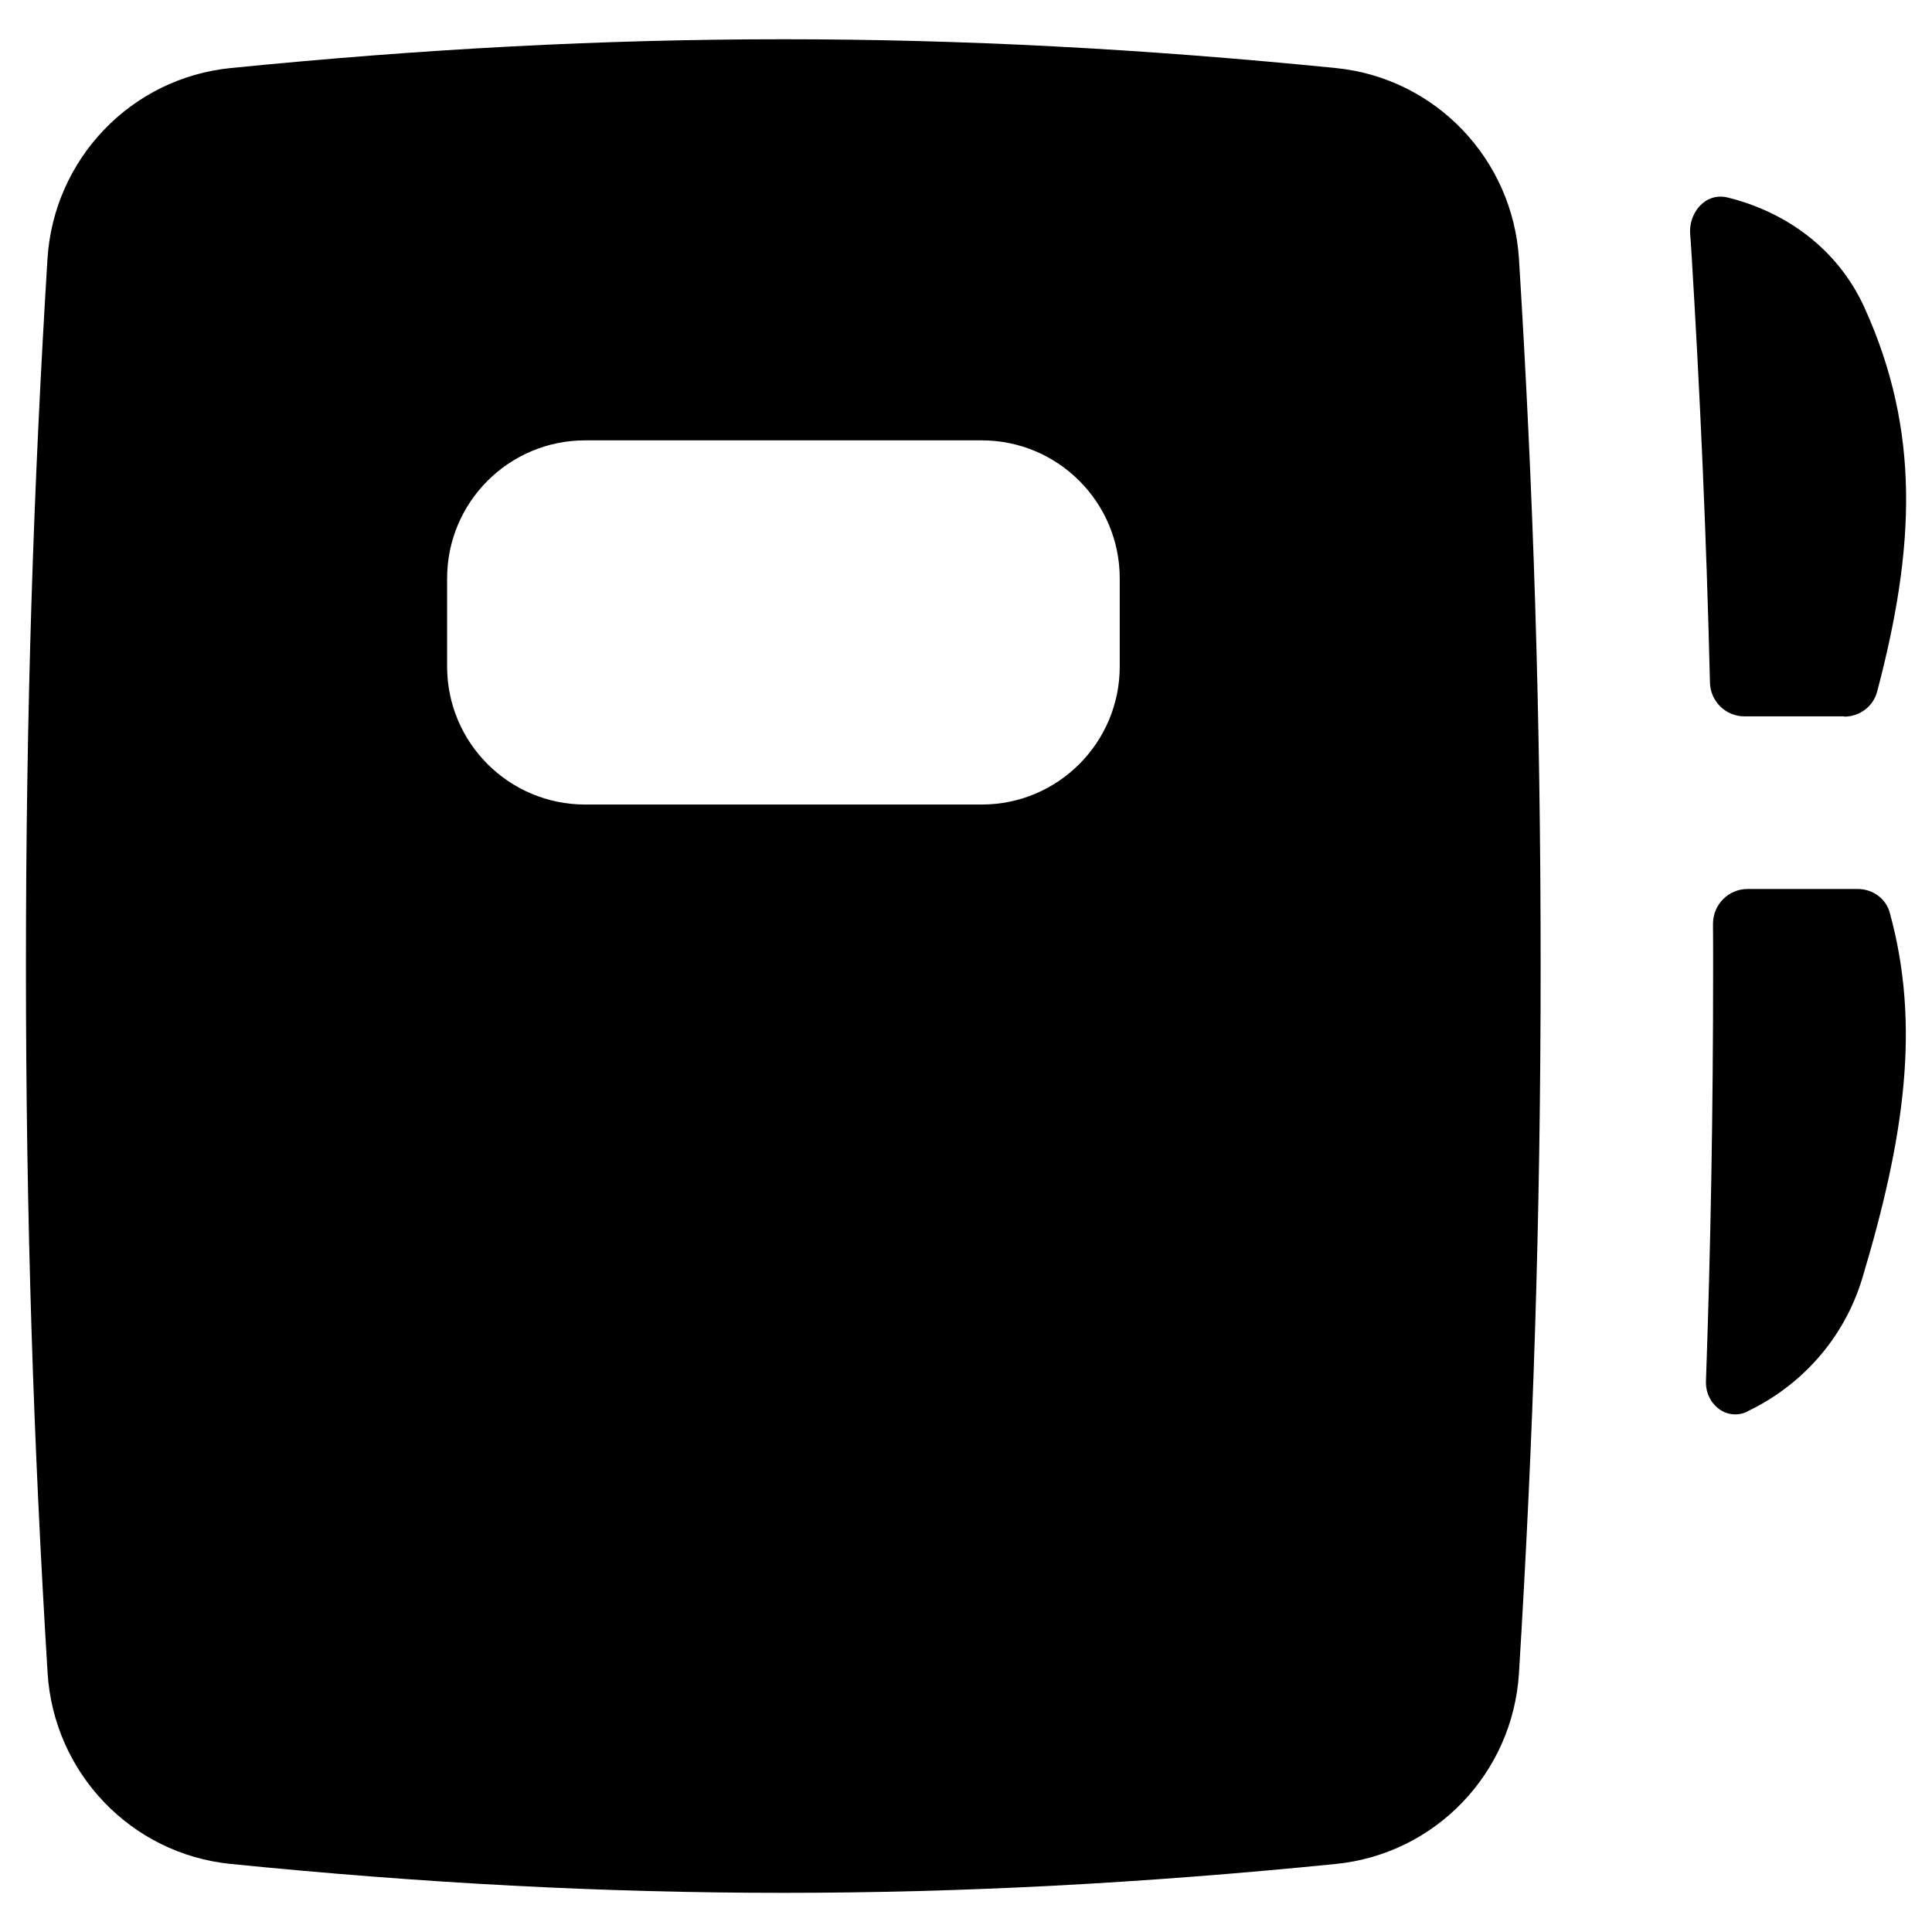 <svg xmlns="http://www.w3.org/2000/svg" fill="none" viewBox="0 0 14 14" id="Contact-Book--Streamline-Flex">
  <desc>
    Contact Book Streamline Icon: https://streamlinehq.com
  </desc>
  <g id="contact-book--contact-notebook-note">
    <path id="Union" fill="#000000" fill-rule="evenodd" d="M0.188 7c0 1.846 0.055 3.464 0.157 5.124 0.045 0.722 0.604 1.311 1.328 1.383 2.782 0.279 5.224 0.279 8.006 0 0.725 -0.072 1.284 -0.661 1.328 -1.383 0.102 -1.66 0.157 -3.278 0.157 -5.124 0 -1.846 -0.054 -3.464 -0.157 -5.124 -0.045 -0.722 -0.604 -1.311 -1.328 -1.383 -2.782 -0.278 -5.224 -0.278 -8.006 0C0.948 0.565 0.389 1.154 0.344 1.876 0.242 3.536 0.188 5.154 0.188 7Zm4.052 -3.809c-0.552 0 -1 0.448 -1 1v0.639c0 0.552 0.448 1 1 1h2.874c0.552 0 1 -0.448 1 -1v-0.639c0 -0.552 -0.448 -1 -1 -1H4.239ZM12.662 10.229c-0.15 0.071 -0.306 -0.054 -0.3 -0.221 0.034 -0.962 0.052 -1.949 0.052 -3.008 0 -0.103 -0 -0.205 -0.001 -0.306 -0 -0.139 0.112 -0.252 0.25 -0.252h0.799c0.107 0 0.204 0.068 0.232 0.172 0.225 0.818 0.105 1.634 -0.198 2.645 -0.133 0.444 -0.446 0.784 -0.835 0.969Zm0.702 -5.036c0.112 0 0.211 -0.074 0.239 -0.183 0.275 -1.042 0.313 -1.885 -0.091 -2.778 -0.2 -0.442 -0.587 -0.701 -0.994 -0.801 -0.159 -0.039 -0.286 0.111 -0.27 0.274 0.003 0.031 0.005 0.062 0.007 0.093 0.064 1.044 0.11 2.072 0.136 3.148 0.003 0.136 0.114 0.245 0.25 0.245h0.723Z" clip-rule="evenodd" stroke-width="1"></path>
  </g>
</svg>